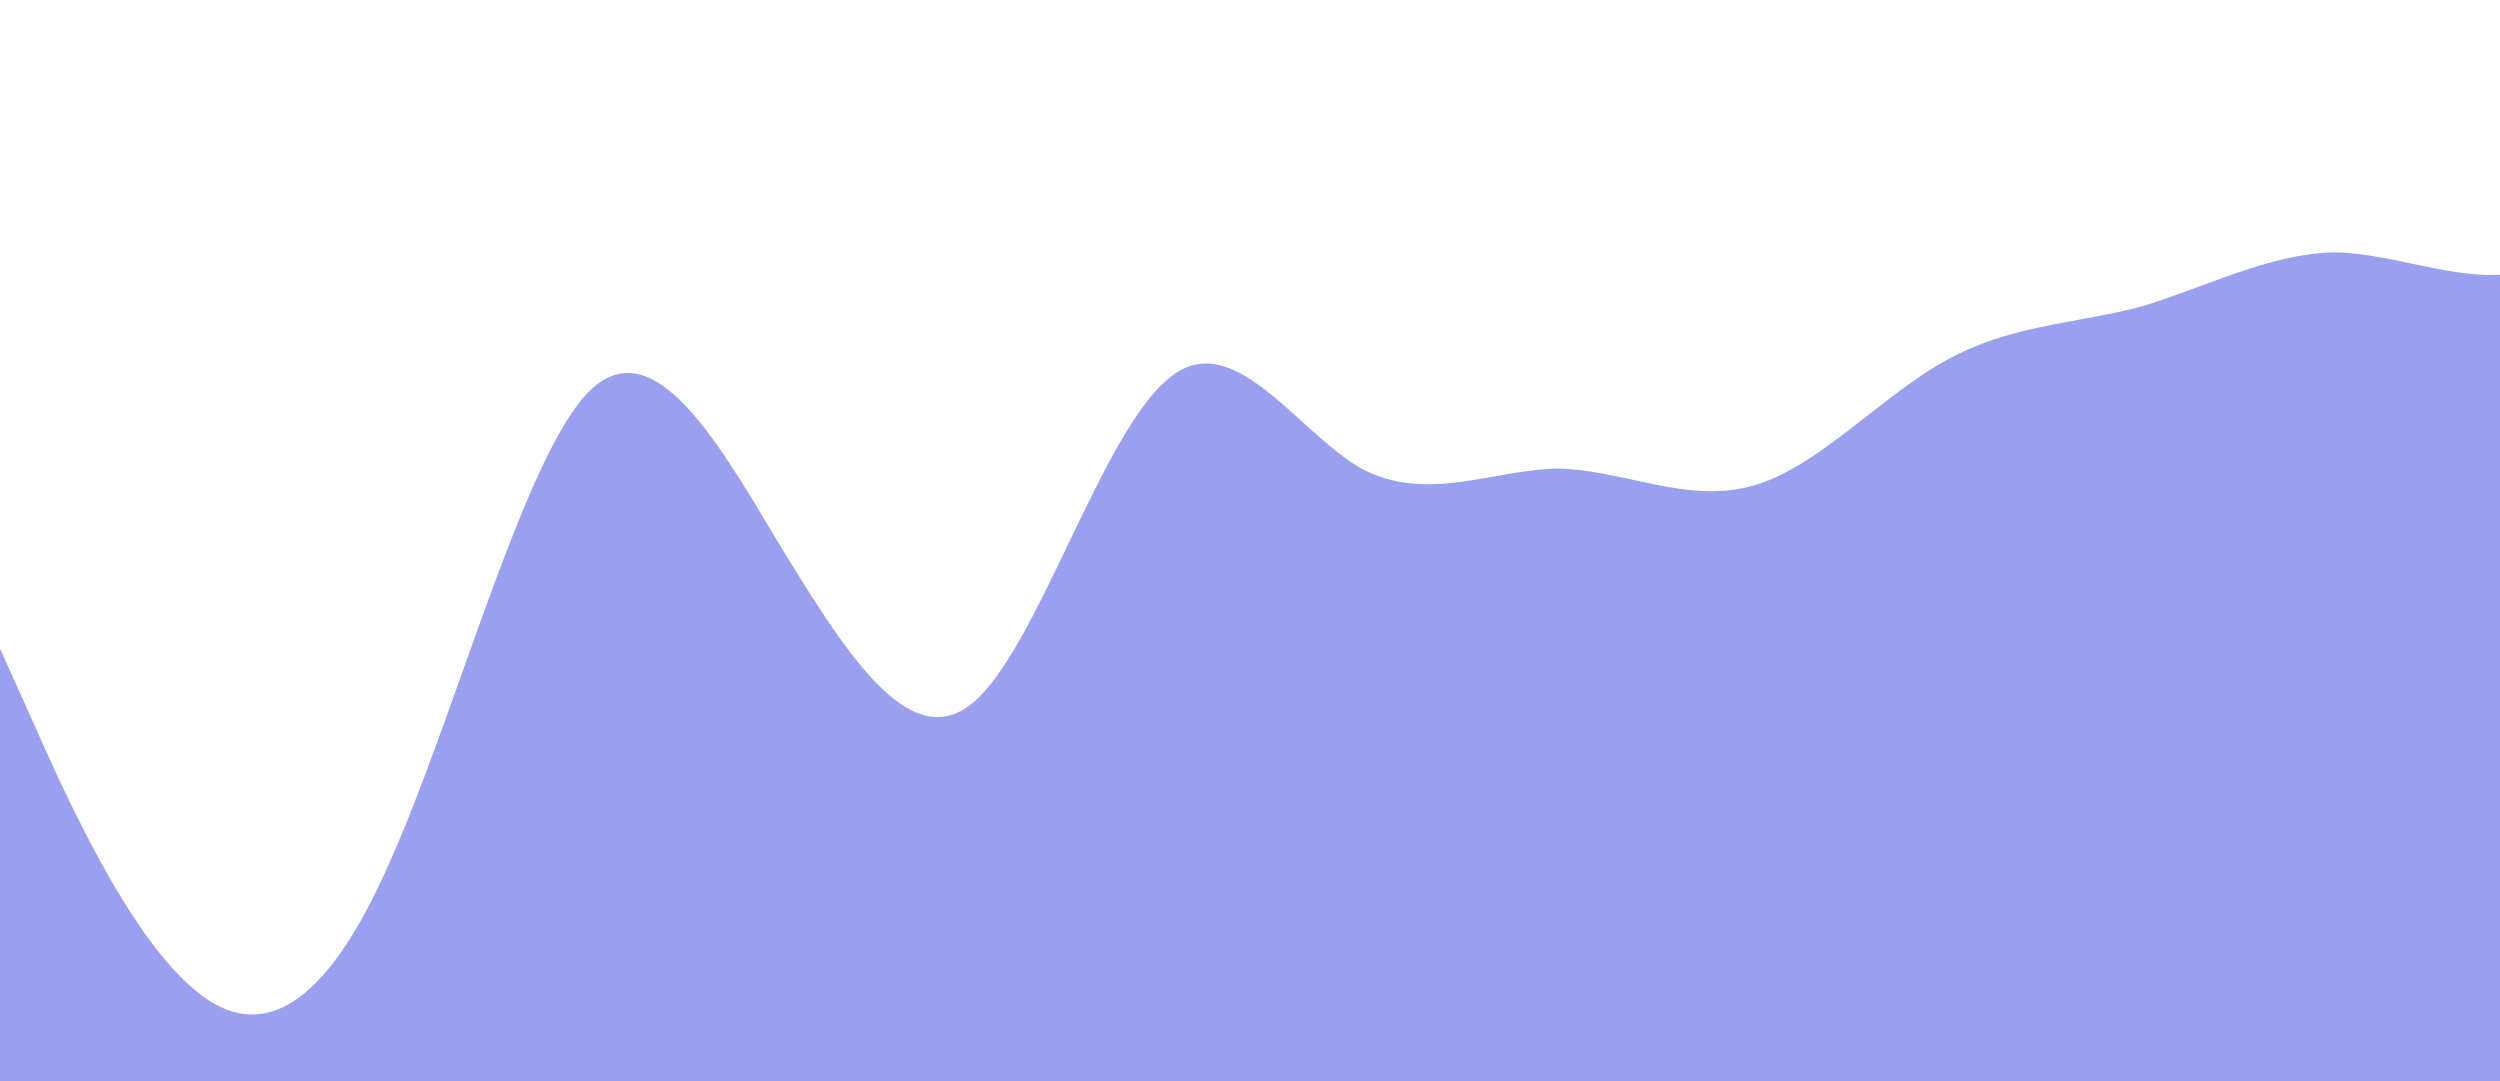 <?xml version="1.0" standalone="no"?><svg xmlns="http://www.w3.org/2000/svg" viewBox="0 0 740 320"><path fill="#6e78e8" fill-opacity="0.7" d="M0,192L9.6,213.3C19.2,235,38,277,58,293.3C76.8,309,96,299,115,256C134.4,213,154,139,173,117.3C192,96,211,128,230,160C249.6,192,269,224,288,208C307.2,192,326,128,346,112C364.8,96,384,128,403,138.7C422.4,149,442,139,461,138.7C480,139,499,149,518,144C537.6,139,557,117,576,106.7C595.2,96,614,96,634,90.7C652.8,85,672,75,691,74.7C710.4,75,730,85,749,80C768,75,787,53,806,80C825.6,107,845,181,864,218.7C883.2,256,902,256,922,261.3C940.8,267,960,277,979,256C998.4,235,1018,181,1037,138.7C1056,96,1075,64,1094,74.7C1113.6,85,1133,139,1152,144C1171.2,149,1190,107,1210,74.7C1228.8,43,1248,21,1267,53.3C1286.4,85,1306,171,1325,208C1344,245,1363,235,1382,245.3C1401.6,256,1421,288,1430,304L1440,320L1440,320L1430.4,320C1420.8,320,1402,320,1382,320C1363.2,320,1344,320,1325,320C1305.6,320,1286,320,1267,320C1248,320,1229,320,1210,320C1190.4,320,1171,320,1152,320C1132.8,320,1114,320,1094,320C1075.2,320,1056,320,1037,320C1017.6,320,998,320,979,320C960,320,941,320,922,320C902.4,320,883,320,864,320C844.8,320,826,320,806,320C787.2,320,768,320,749,320C729.6,320,710,320,691,320C672,320,653,320,634,320C614.4,320,595,320,576,320C556.8,320,538,320,518,320C499.2,320,480,320,461,320C441.6,320,422,320,403,320C384,320,365,320,346,320C326.4,320,307,320,288,320C268.8,320,250,320,230,320C211.2,320,192,320,173,320C153.6,320,134,320,115,320C96,320,77,320,58,320C38.4,320,19,320,10,320L0,320Z"></path></svg>